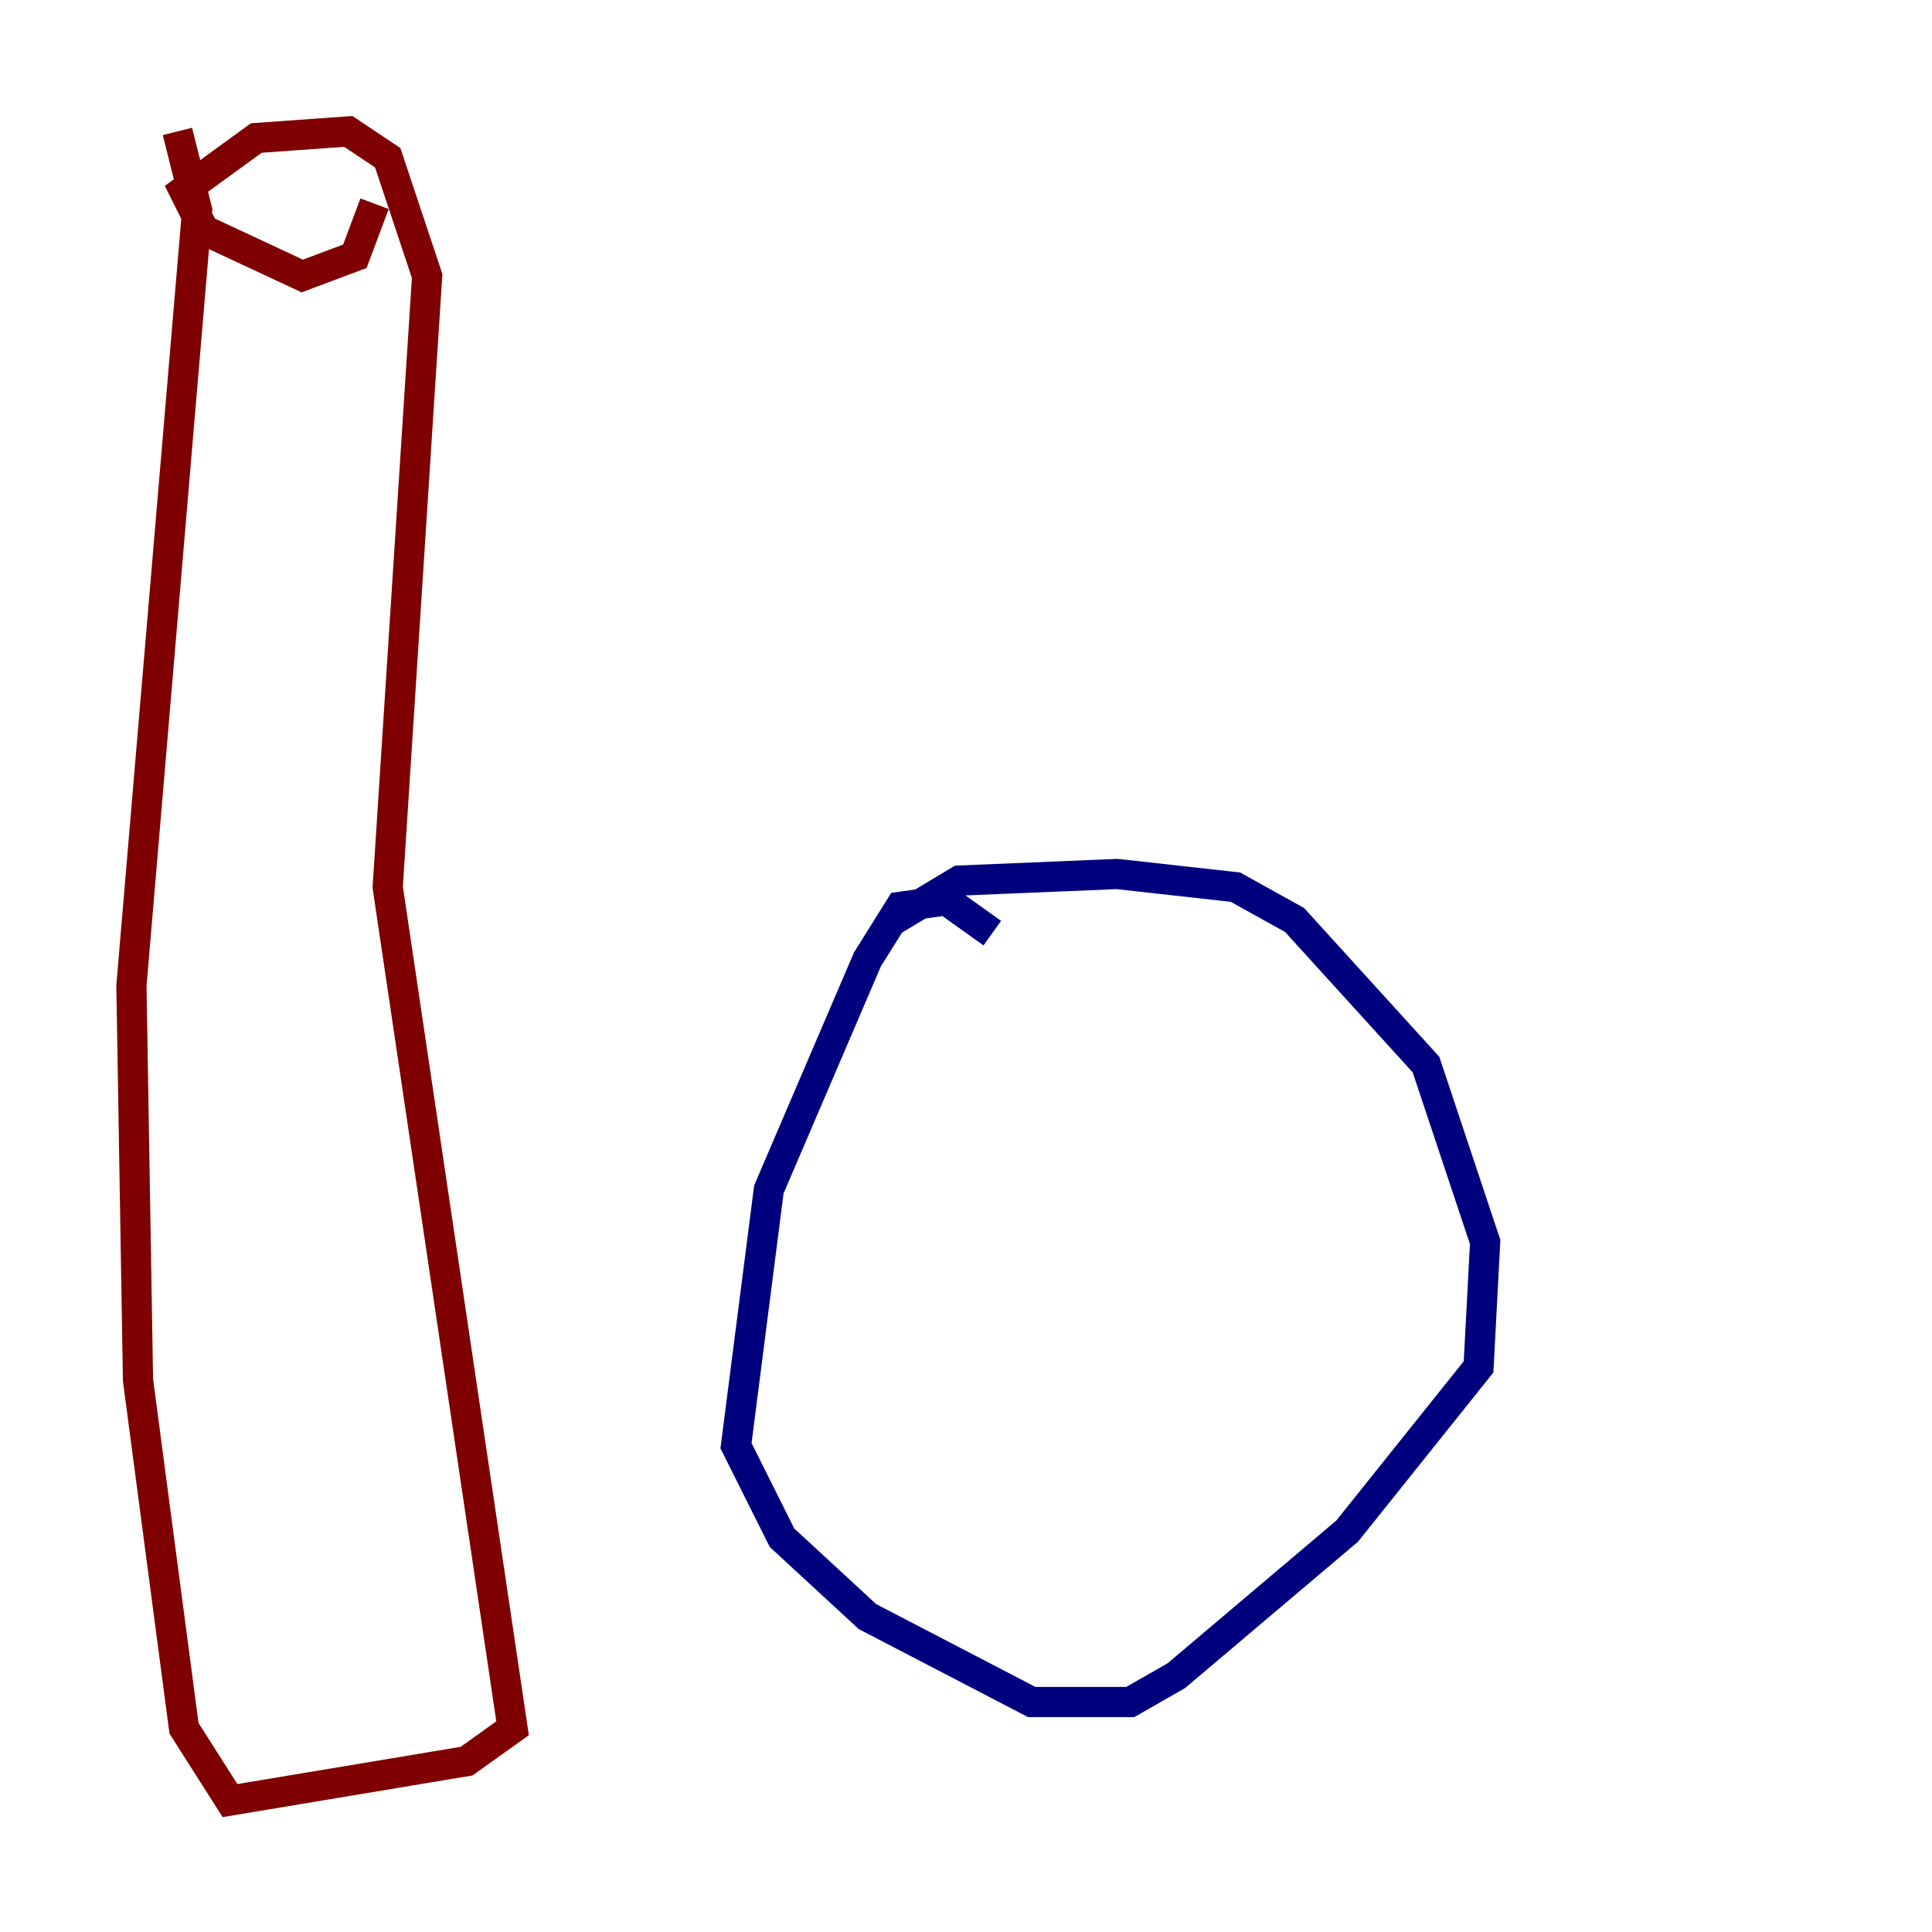 <?xml version="1.0" encoding="utf-8" ?>
<svg baseProfile="tiny" height="128" version="1.2" viewBox="0,0,128,128" width="128" xmlns="http://www.w3.org/2000/svg" xmlns:ev="http://www.w3.org/2001/xml-events" xmlns:xlink="http://www.w3.org/1999/xlink"><defs /><polyline fill="none" points="65.742,61.823 62.694,59.646 59.646,60.082 57.469,63.565 50.939,78.803 48.762,95.782 51.809,101.878 57.469,107.102 68.354,112.762 74.884,112.762 77.932,111.02 89.252,101.442 97.959,90.558 98.395,82.286 94.476,70.531 85.769,60.952 81.85,58.776 74.014,57.905 63.565,58.34 59.211,60.952" stroke="#00007f" stroke-width="2" /><polyline fill="none" points="11.755,8.707 13.061,13.932 8.707,65.306 9.143,91.429 12.191,114.503 15.238,119.293 30.912,116.68 33.959,114.503 25.687,58.776 28.299,18.286 25.687,10.449 23.075,8.707 16.98,9.143 12.191,12.626 13.497,15.238 20.027,18.286 23.51,16.98 24.816,13.497" stroke="#7f0000" stroke-width="2" /></svg>